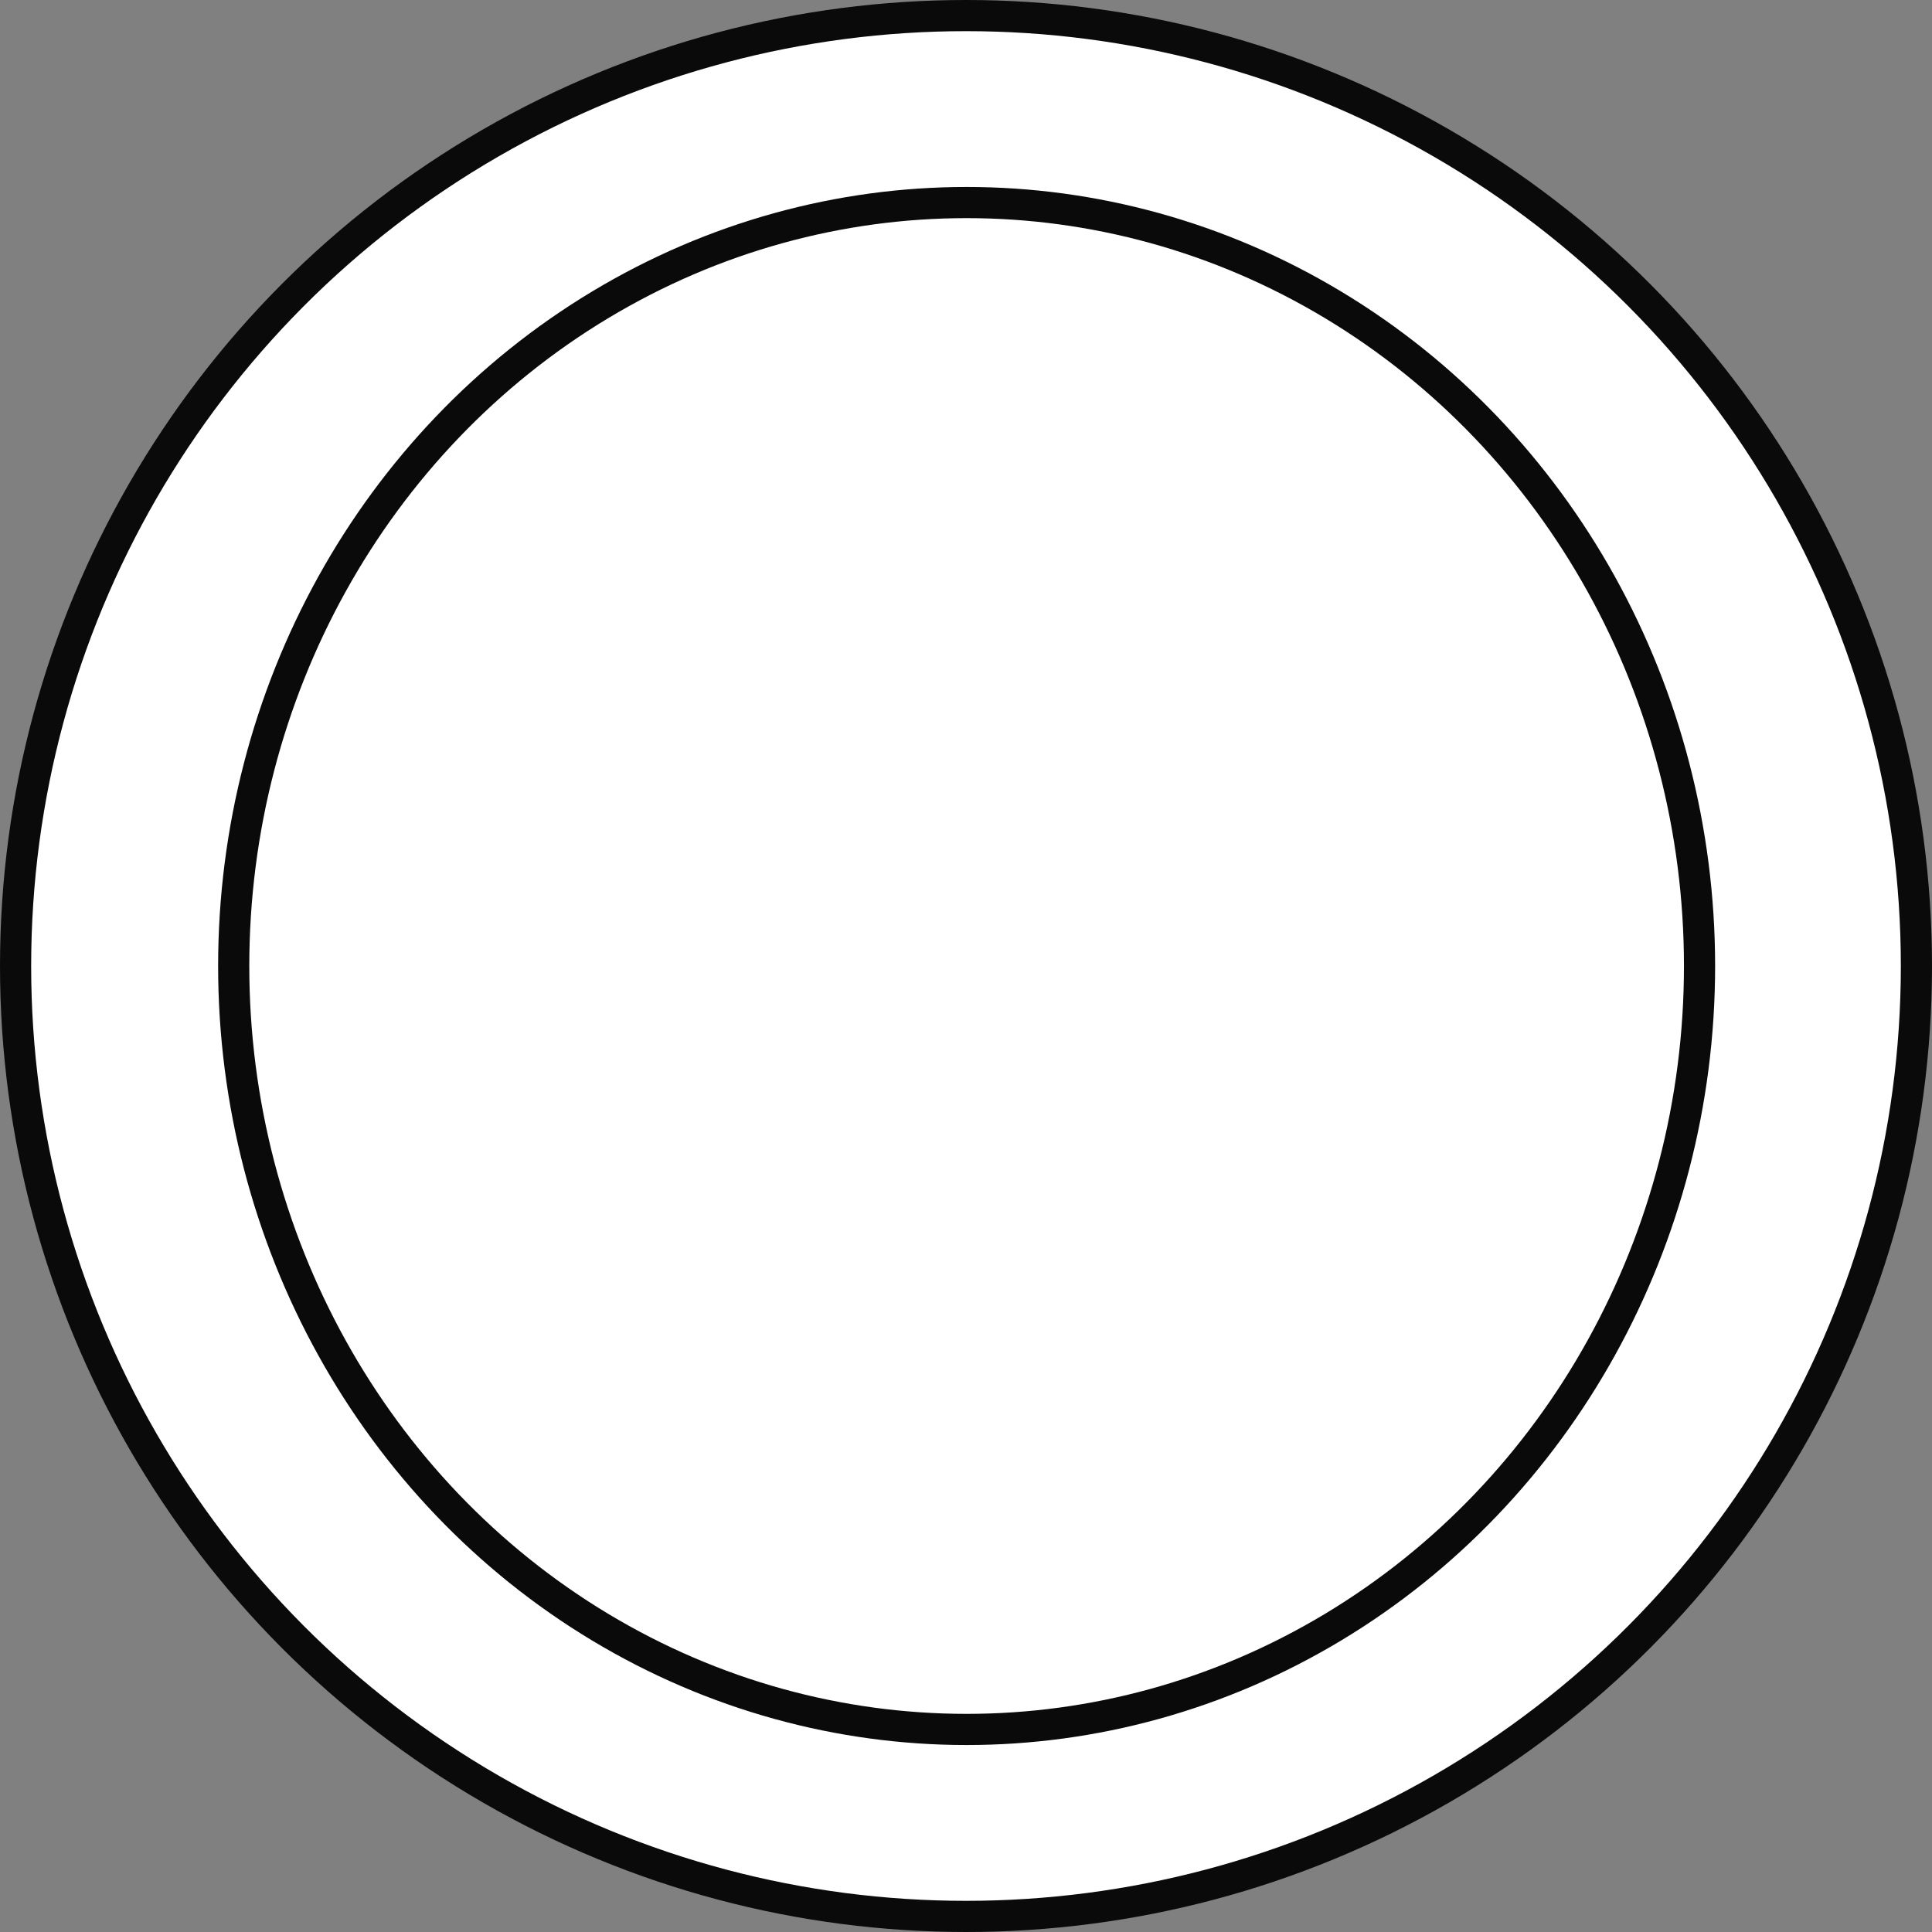 <?xml version="1.0" encoding="UTF-8"?>
<svg width="62px" height="62px" viewBox="0 0 62 62" version="1.1" xmlns="http://www.w3.org/2000/svg" xmlns:xlink="http://www.w3.org/1999/xlink">
    <rect x="0" y="0" width="62" height="62" fill="#808080" stroke="none"/>
    <title>Group</title>
    <g id="Page-1" stroke="none" stroke-width="1" fill="none" fill-rule="evenodd">
        <g id="Simulator-Screen" transform="translate(-167, -739)" fill="#FFFFFF" stroke="#0A0A0A">
            <g id="Group" transform="translate(167, 739)">
                <circle id="Oval" cx="31" cy="31" r="30.5"></circle>
                <ellipse id="Oval" cx="31.02" cy="31" rx="23.52" ry="24.5"></ellipse>
            </g>
        </g>
    </g>
</svg>